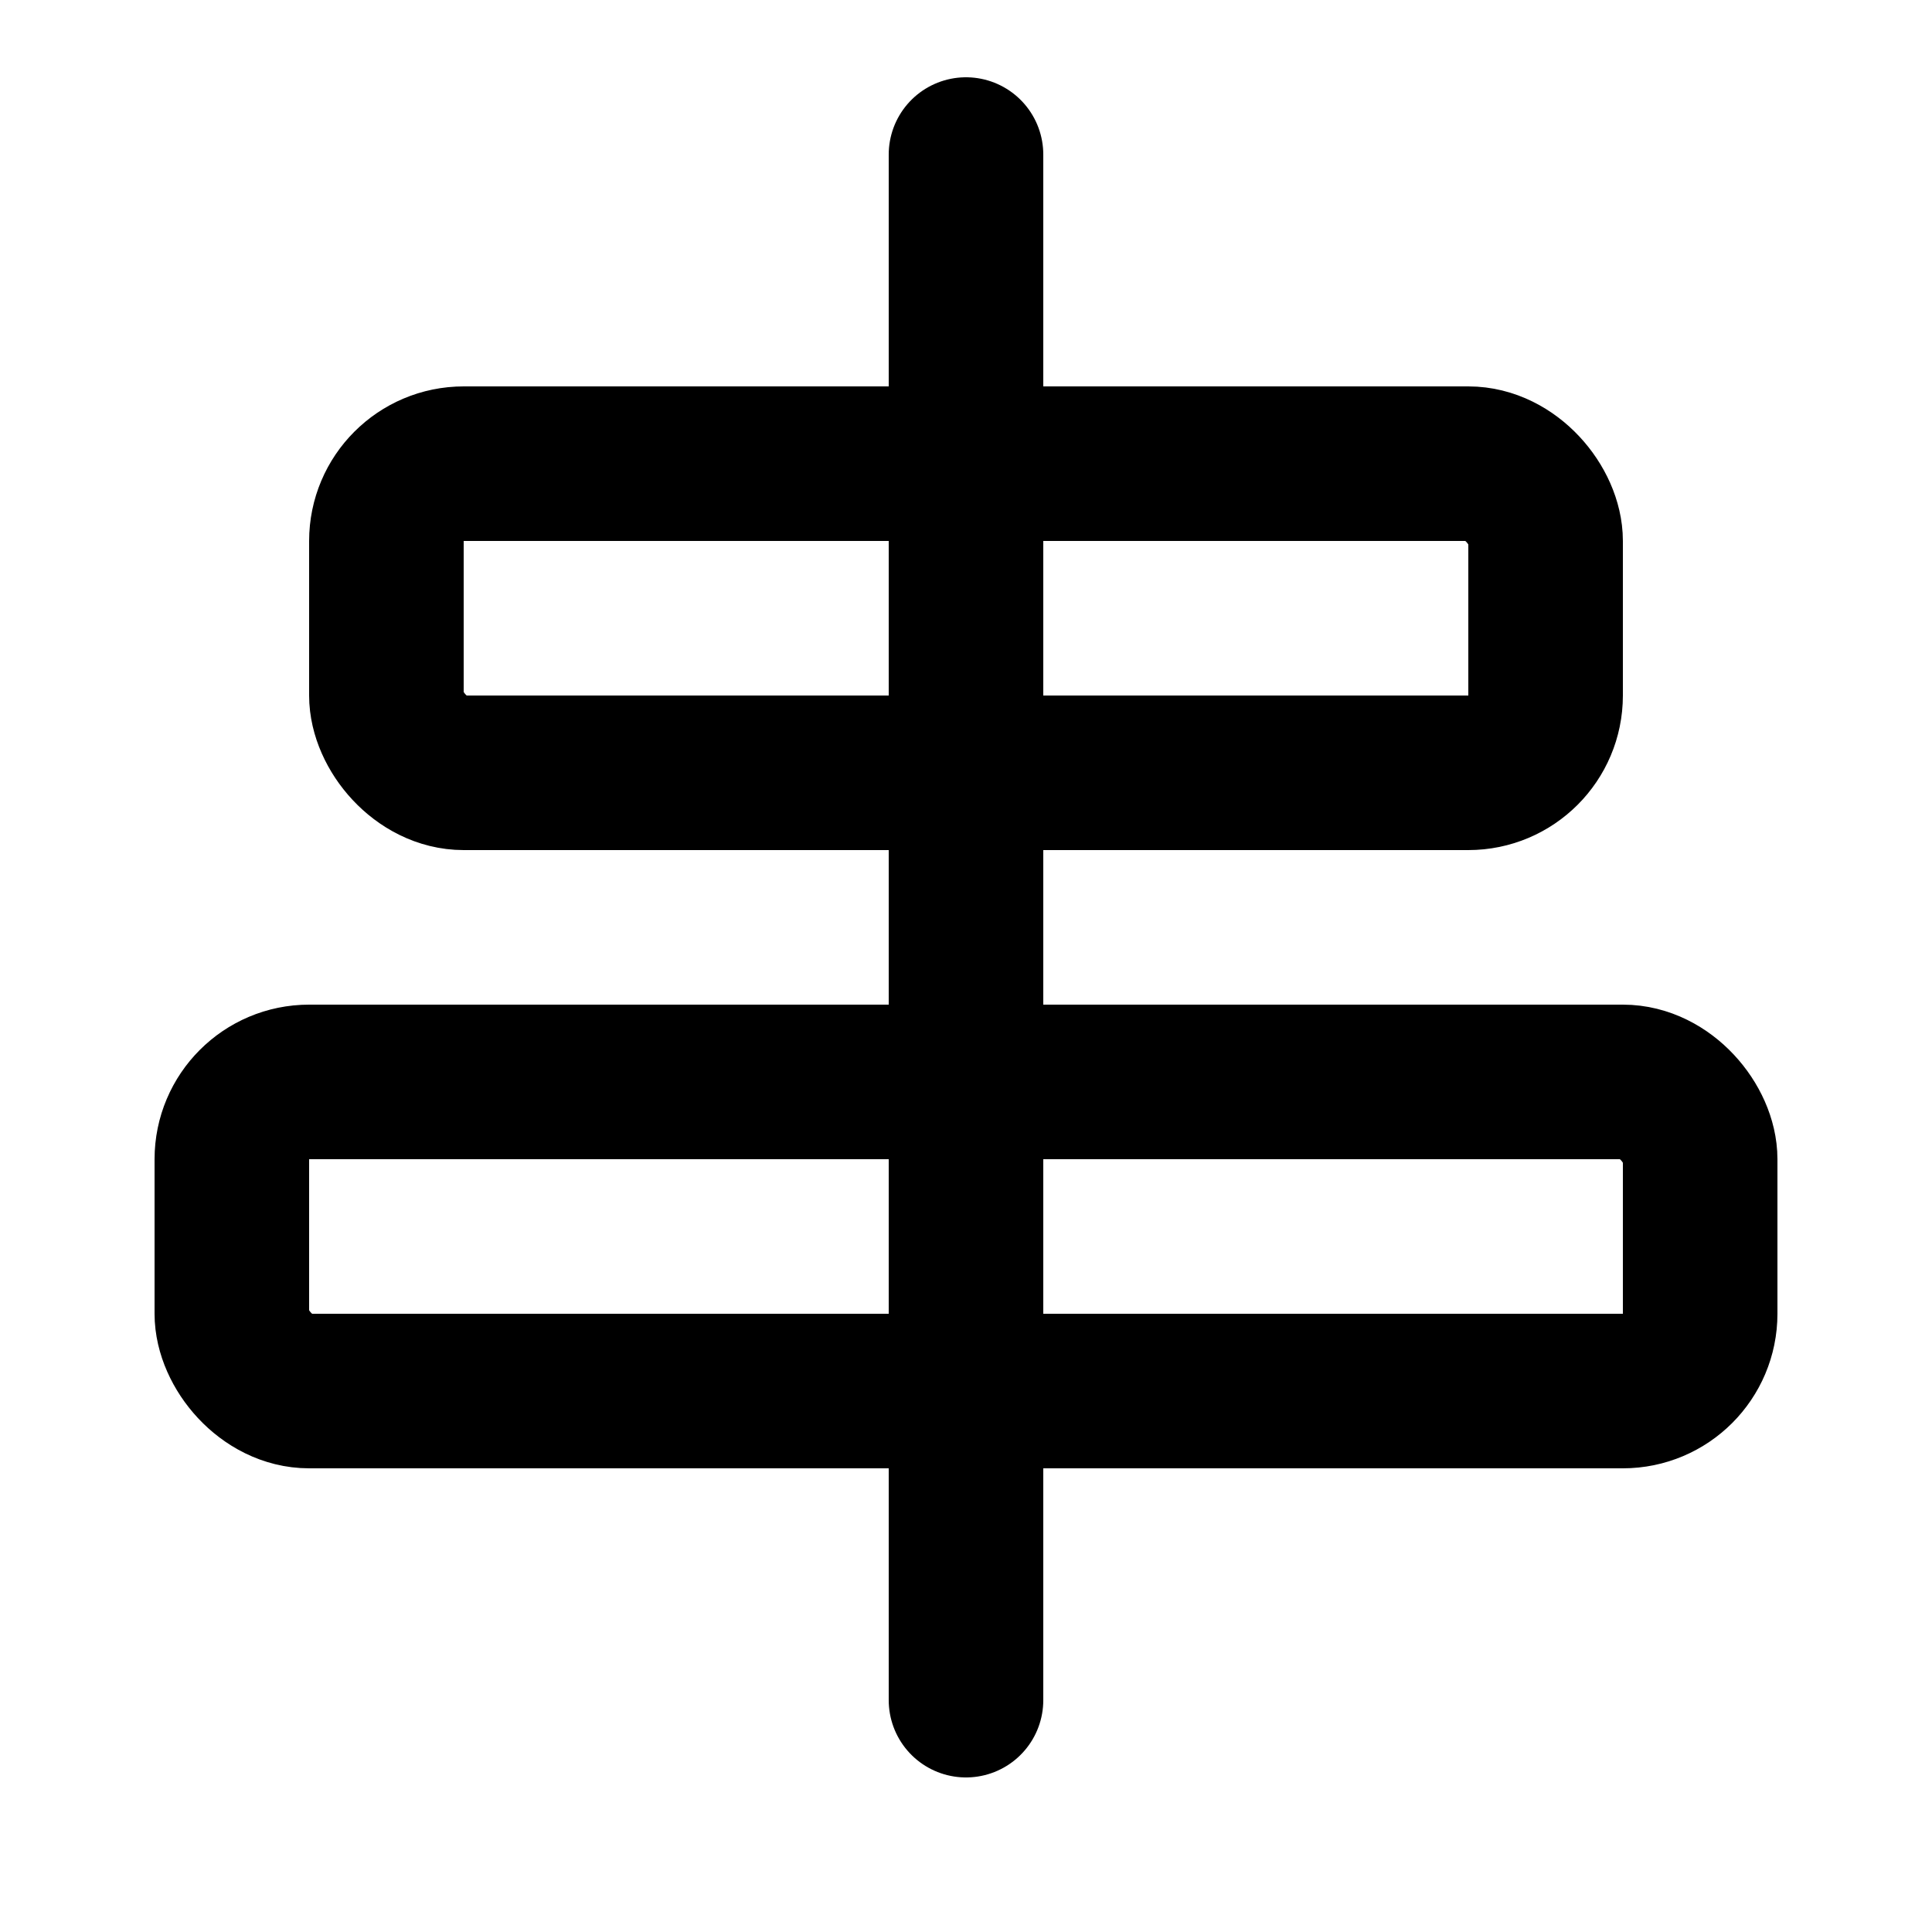 <svg width="25" height="25" viewBox="0 0 25 25" fill="none" xmlns="http://www.w3.org/2000/svg">
<path d="M12.5 2L12.5 22" stroke="black" stroke-width="2" stroke-linecap="round"/>
<rect x="5" y="6" width="15" height="4" rx="1" stroke="black" stroke-width="2"/>
<rect x="3" y="14" width="19" height="4" rx="1" stroke="black" stroke-width="2"/>
</svg>

